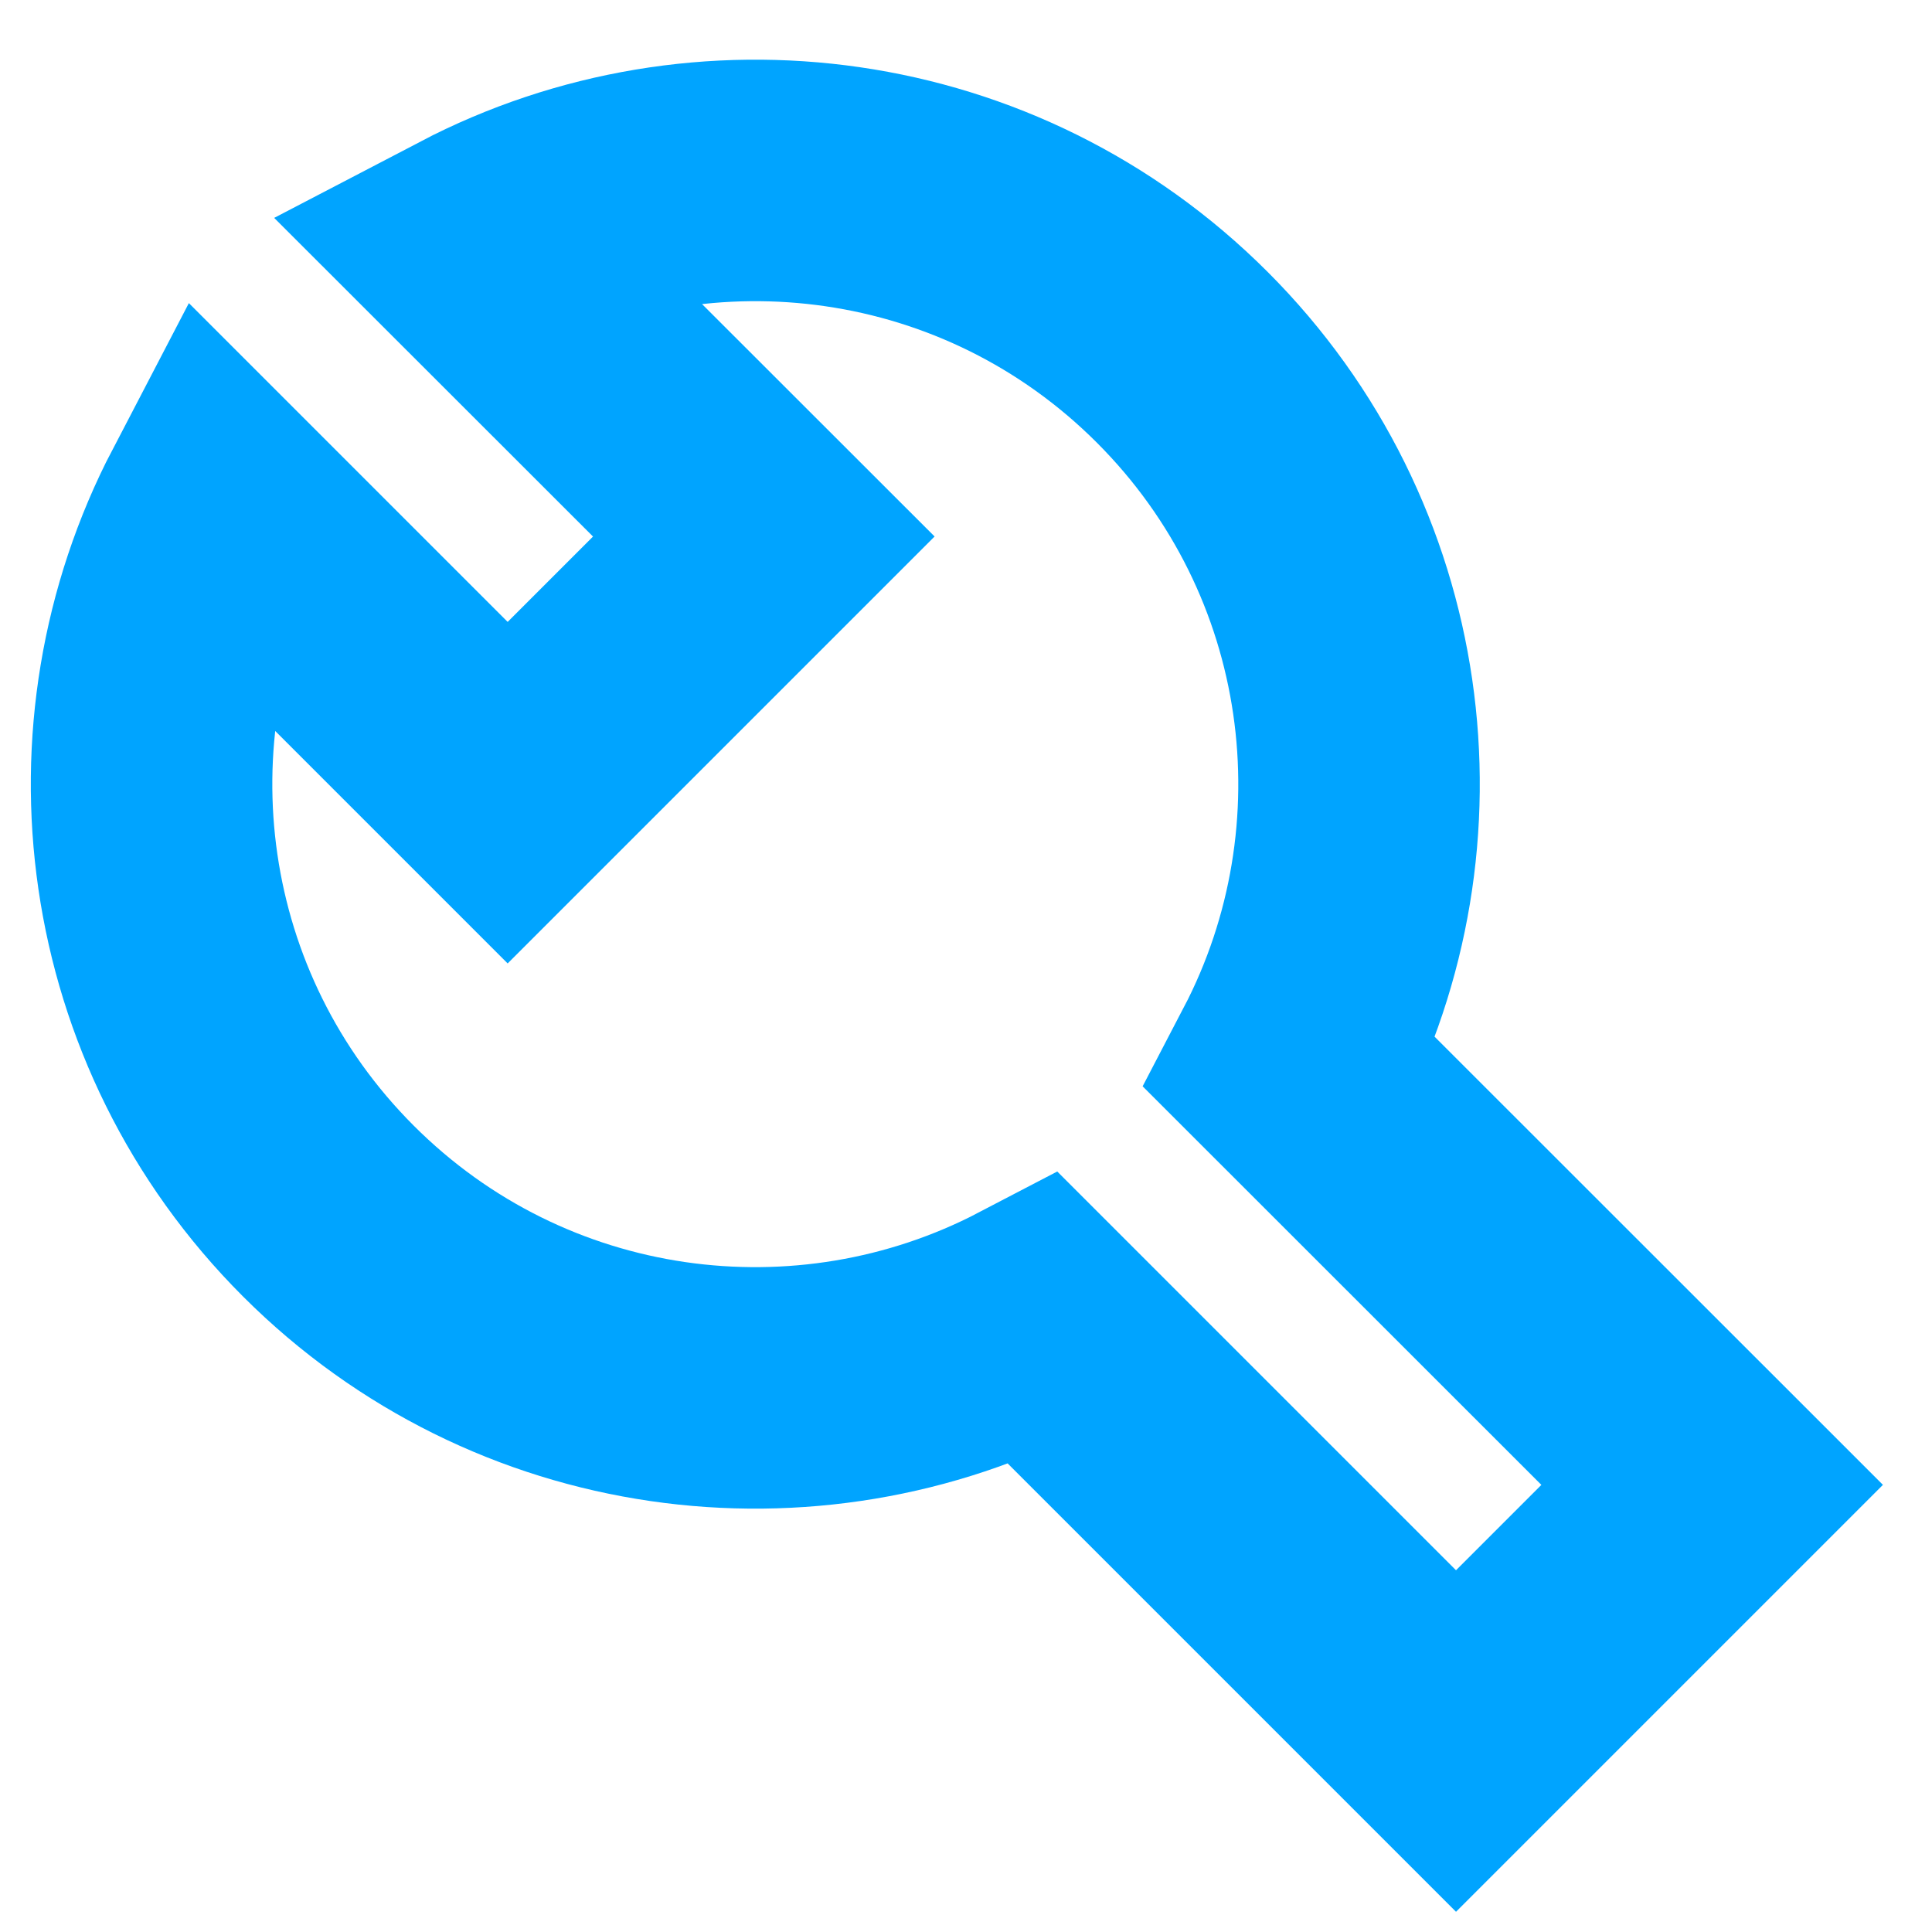 <?xml version="1.0" encoding="UTF-8"?>
<svg width="16px" height="16px" viewBox="0 0 16 16" version="1.1" xmlns="http://www.w3.org/2000/svg" xmlns:xlink="http://www.w3.org/1999/xlink">
    <!-- Generator: Sketch 64 (93537) - https://sketch.com -->
    <title>制造16px</title>
    <desc>Created with Sketch.</desc>
    <g id="制造16px" stroke="none" stroke-width="1" fill="none" fill-rule="evenodd">
        <rect id="Rectangle-Copy" fill="#000000" opacity="0" x="0" y="0" width="16" height="16"></rect>
        <path d="M9.499,1 C11.528,1.637 13,3.532 13,5.771 C13,8.01 11.528,9.906 9.499,10.543 L9.5,15.478 L6.5,15.478 L6.5,10.542 C4.471,9.905 3,8.01 3,5.771 C3,3.533 4.471,1.638 6.5,1 L6.5,4.371 L9.5,4.371 L9.499,1 Z" id="Combined-Shape-Copy" stroke="#00A4FF" stroke-width="2" transform="translate(8, 8.239) rotate(-45) translate(-8, -8.239) "></path>
    </g>
</svg>